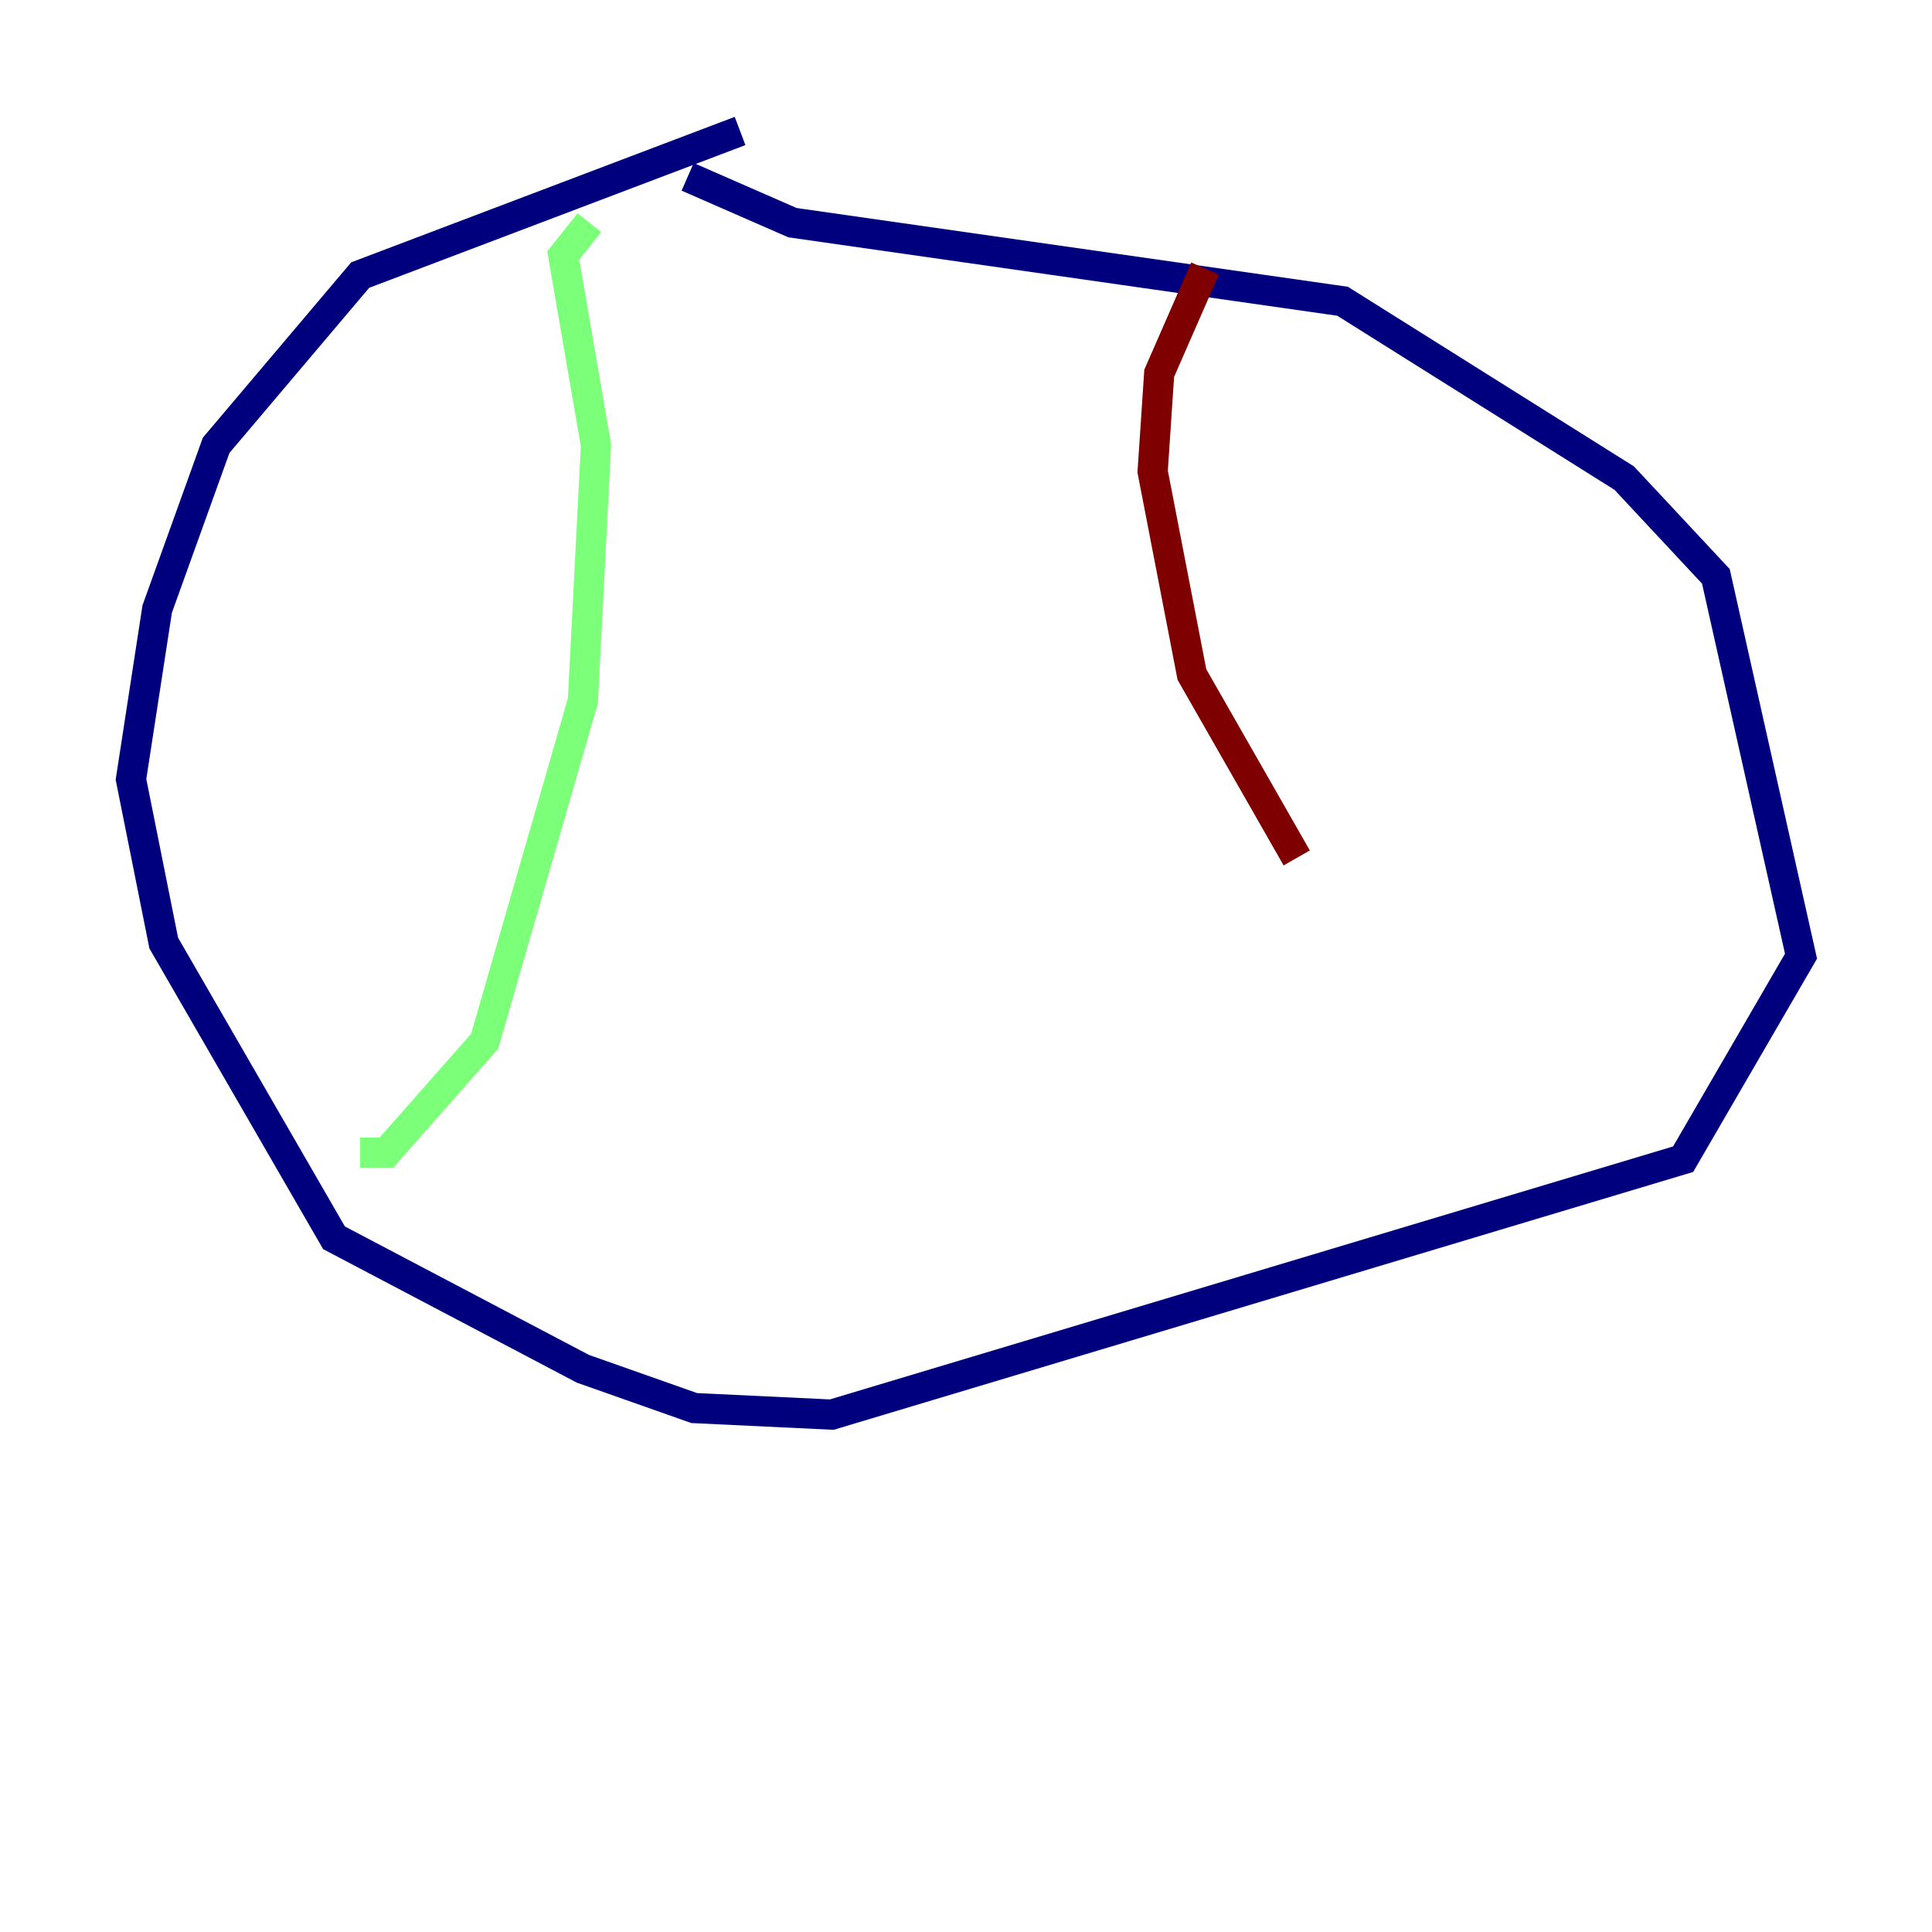 <?xml version="1.0" encoding="utf-8" ?>
<svg baseProfile="tiny" height="128" version="1.2" viewBox="0,0,128,128" width="128" xmlns="http://www.w3.org/2000/svg" xmlns:ev="http://www.w3.org/2001/xml-events" xmlns:xlink="http://www.w3.org/1999/xlink"><defs /><polyline fill="none" points="49.031,8.678 23.864,18.224 14.319,29.505 10.414,40.352 8.678,51.634 10.848,62.481 22.129,82.007 38.617,90.685 45.993,93.288 55.105,93.722 111.512,76.8 119.322,63.349 113.681,38.183 107.607,31.675 88.949,19.959 52.502,14.752 45.559,11.715" stroke="#00007f" stroke-width="2" /><polyline fill="none" points="39.051,14.752 37.315,16.922 39.485,29.505 38.617,46.427 32.108,68.99 25.6,76.366 23.864,76.366" stroke="#7cff79" stroke-width="2" /><polyline fill="none" points="79.837,17.79 76.8,24.732 76.366,31.241 78.969,44.691 85.912,56.841" stroke="#7f0000" stroke-width="2" /></svg>